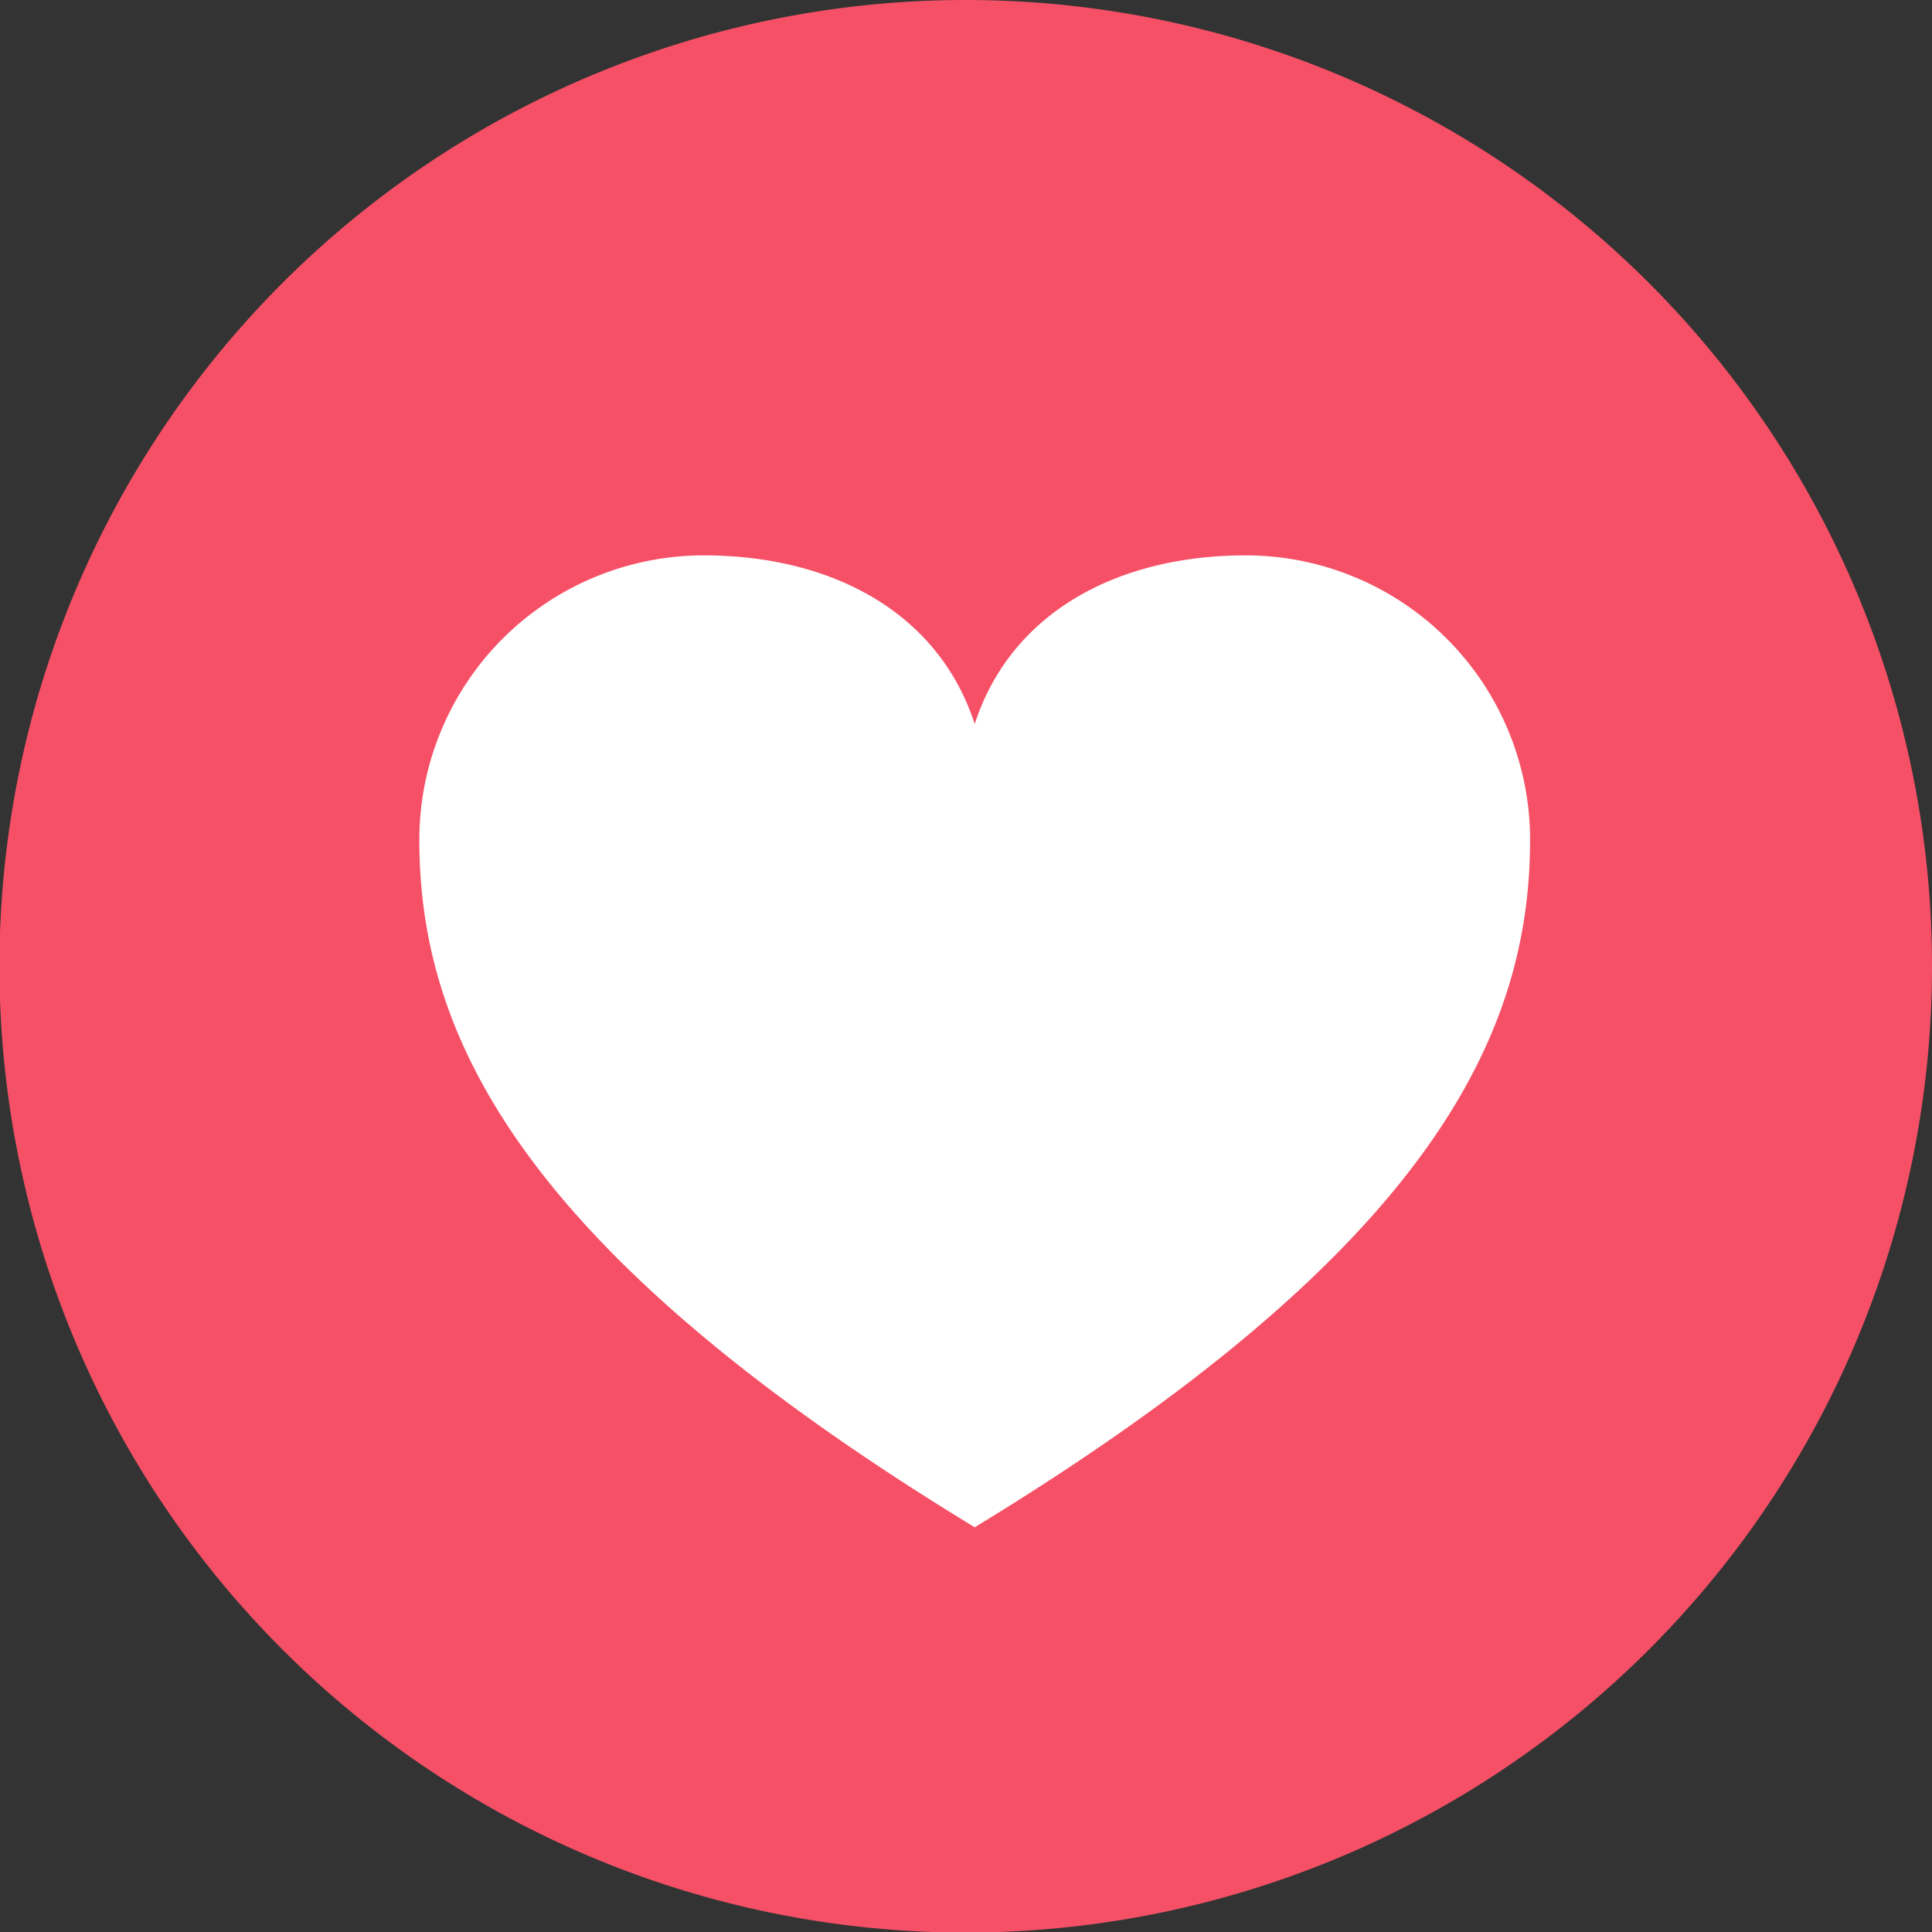 <svg xmlns="http://www.w3.org/2000/svg" viewBox="0 0 34.37 34.37"><rect x="0" y="0" width="34.37" height="34.37" fill="#333333" stroke="none"/><defs><style>.cls-1{fill:#f65066;}.cls-2{fill:#fff;}</style></defs><title>love-red</title><g id="Layer_2" data-name="Layer 2"><g id="Layer_1-2" data-name="Layer 1"><path class="cls-1" d="M34.37,17.19A17.19,17.19,0,1,1,17.18,0,17.19,17.19,0,0,1,34.37,17.19"/><path class="cls-2" d="M22.16,9.88c-2.26,0-4.17,1-4.82,3-.65-2-2.56-3-4.82-3a5.06,5.06,0,0,0-5.06,5.06c0,3.47,1.78,7.3,9.88,12.23,8.1-4.93,9.88-8.76,9.88-12.23a5.06,5.06,0,0,0-5.06-5.06"/></g></g></svg>